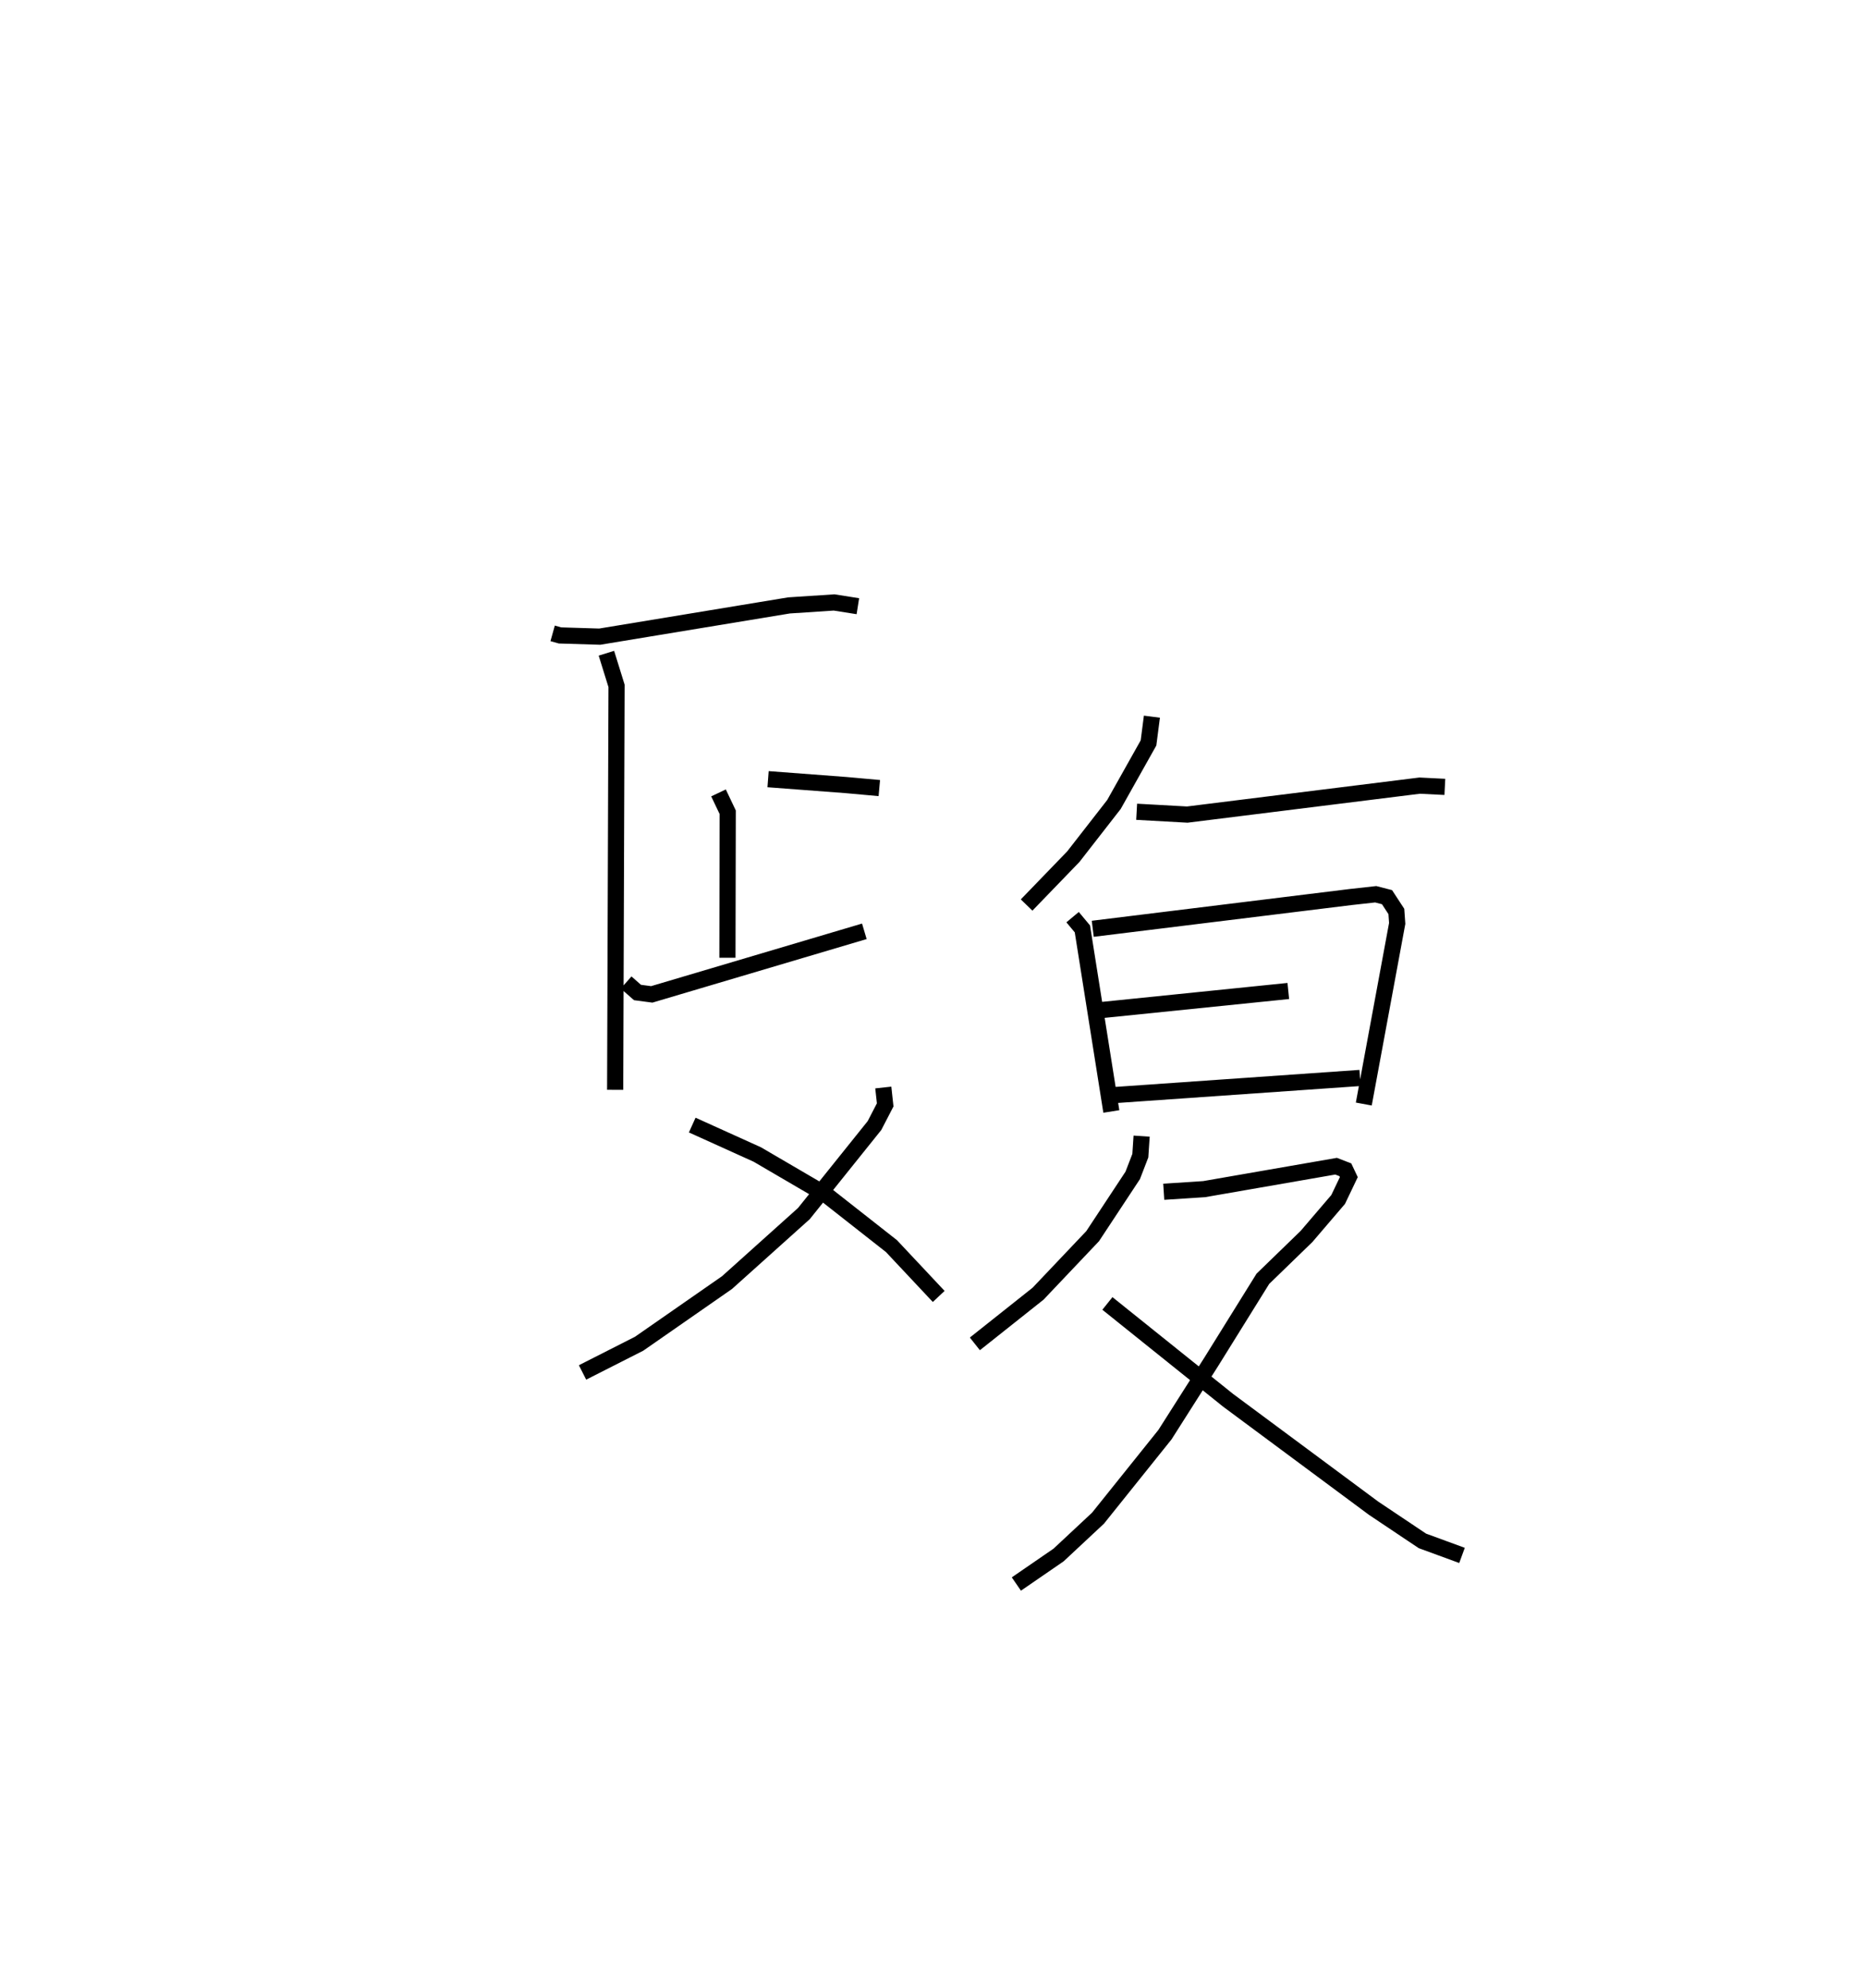 <?xml version="1.0" encoding="utf-8" ?>
<svg baseProfile="full" height="122.973" version="1.1" width="115.479" xmlns="http://www.w3.org/2000/svg" xmlns:ev="http://www.w3.org/2001/xml-events" xmlns:xlink="http://www.w3.org/1999/xlink"><defs /><rect fill="white" height="122.973" width="115.479" x="0" y="0" /><path d="M25,25 m0.0,0.0 m9.201,14.175 l0.458,0.128 2.456,0.075 l11.714,-1.932 2.79,-0.183 l1.471,0.232 m-15.562,2.909 l0.628,2.02 -0.086,24.984 m9.463,-19.214 l4.837,0.365 2.048,0.185 m-9.952,0.299 l0.57,1.198 -0.018,8.998 m-6.269,1.531 l0.703,0.618 0.883,0.117 l13.156,-3.901 m1.173,9.661 l0.117,1.075 -0.661,1.277 l-4.37,5.445 -4.757,4.269 l-5.439,3.781 -3.503,1.777 m6.789,-15.301 l4.025,1.82 4.249,2.482 l4.056,3.185 2.923,3.113 m13.194,-35.86 l-0.21,1.624 -2.139,3.808 l-2.516,3.229 -2.889,2.989 m6.81,-5.768 l3.134,0.174 14.381,-1.791 l1.558,0.078 m-23.037,8.057 l0.606,0.726 1.791,11.293 m-1.15,-11.299 l15.984,-1.967 1.528,-0.169 l0.699,0.18 0.578,0.884 l0.052,0.739 -2.067,11.172 m-16.365,-5.799 l11.693,-1.193 m-10.667,6.432 l15.106,-1.053 m-13.516,3.598 l-0.08,1.208 -0.471,1.221 l-2.479,3.757 -3.378,3.559 l-3.912,3.105 m11.689,-9.409 l2.499,-0.162 8.166,-1.419 l0.573,0.221 0.215,0.455 l-0.66,1.382 -1.959,2.289 l-2.7,2.617 -3.199,5.144 l-2.861,4.498 -4.141,5.163 l-2.445,2.281 -2.609,1.793 m5.634,-17.354 l7.467,5.988 9.007,6.678 l3.021,2.021 2.45,0.898 " fill="none" stroke="black" stroke-width="1" /></svg>